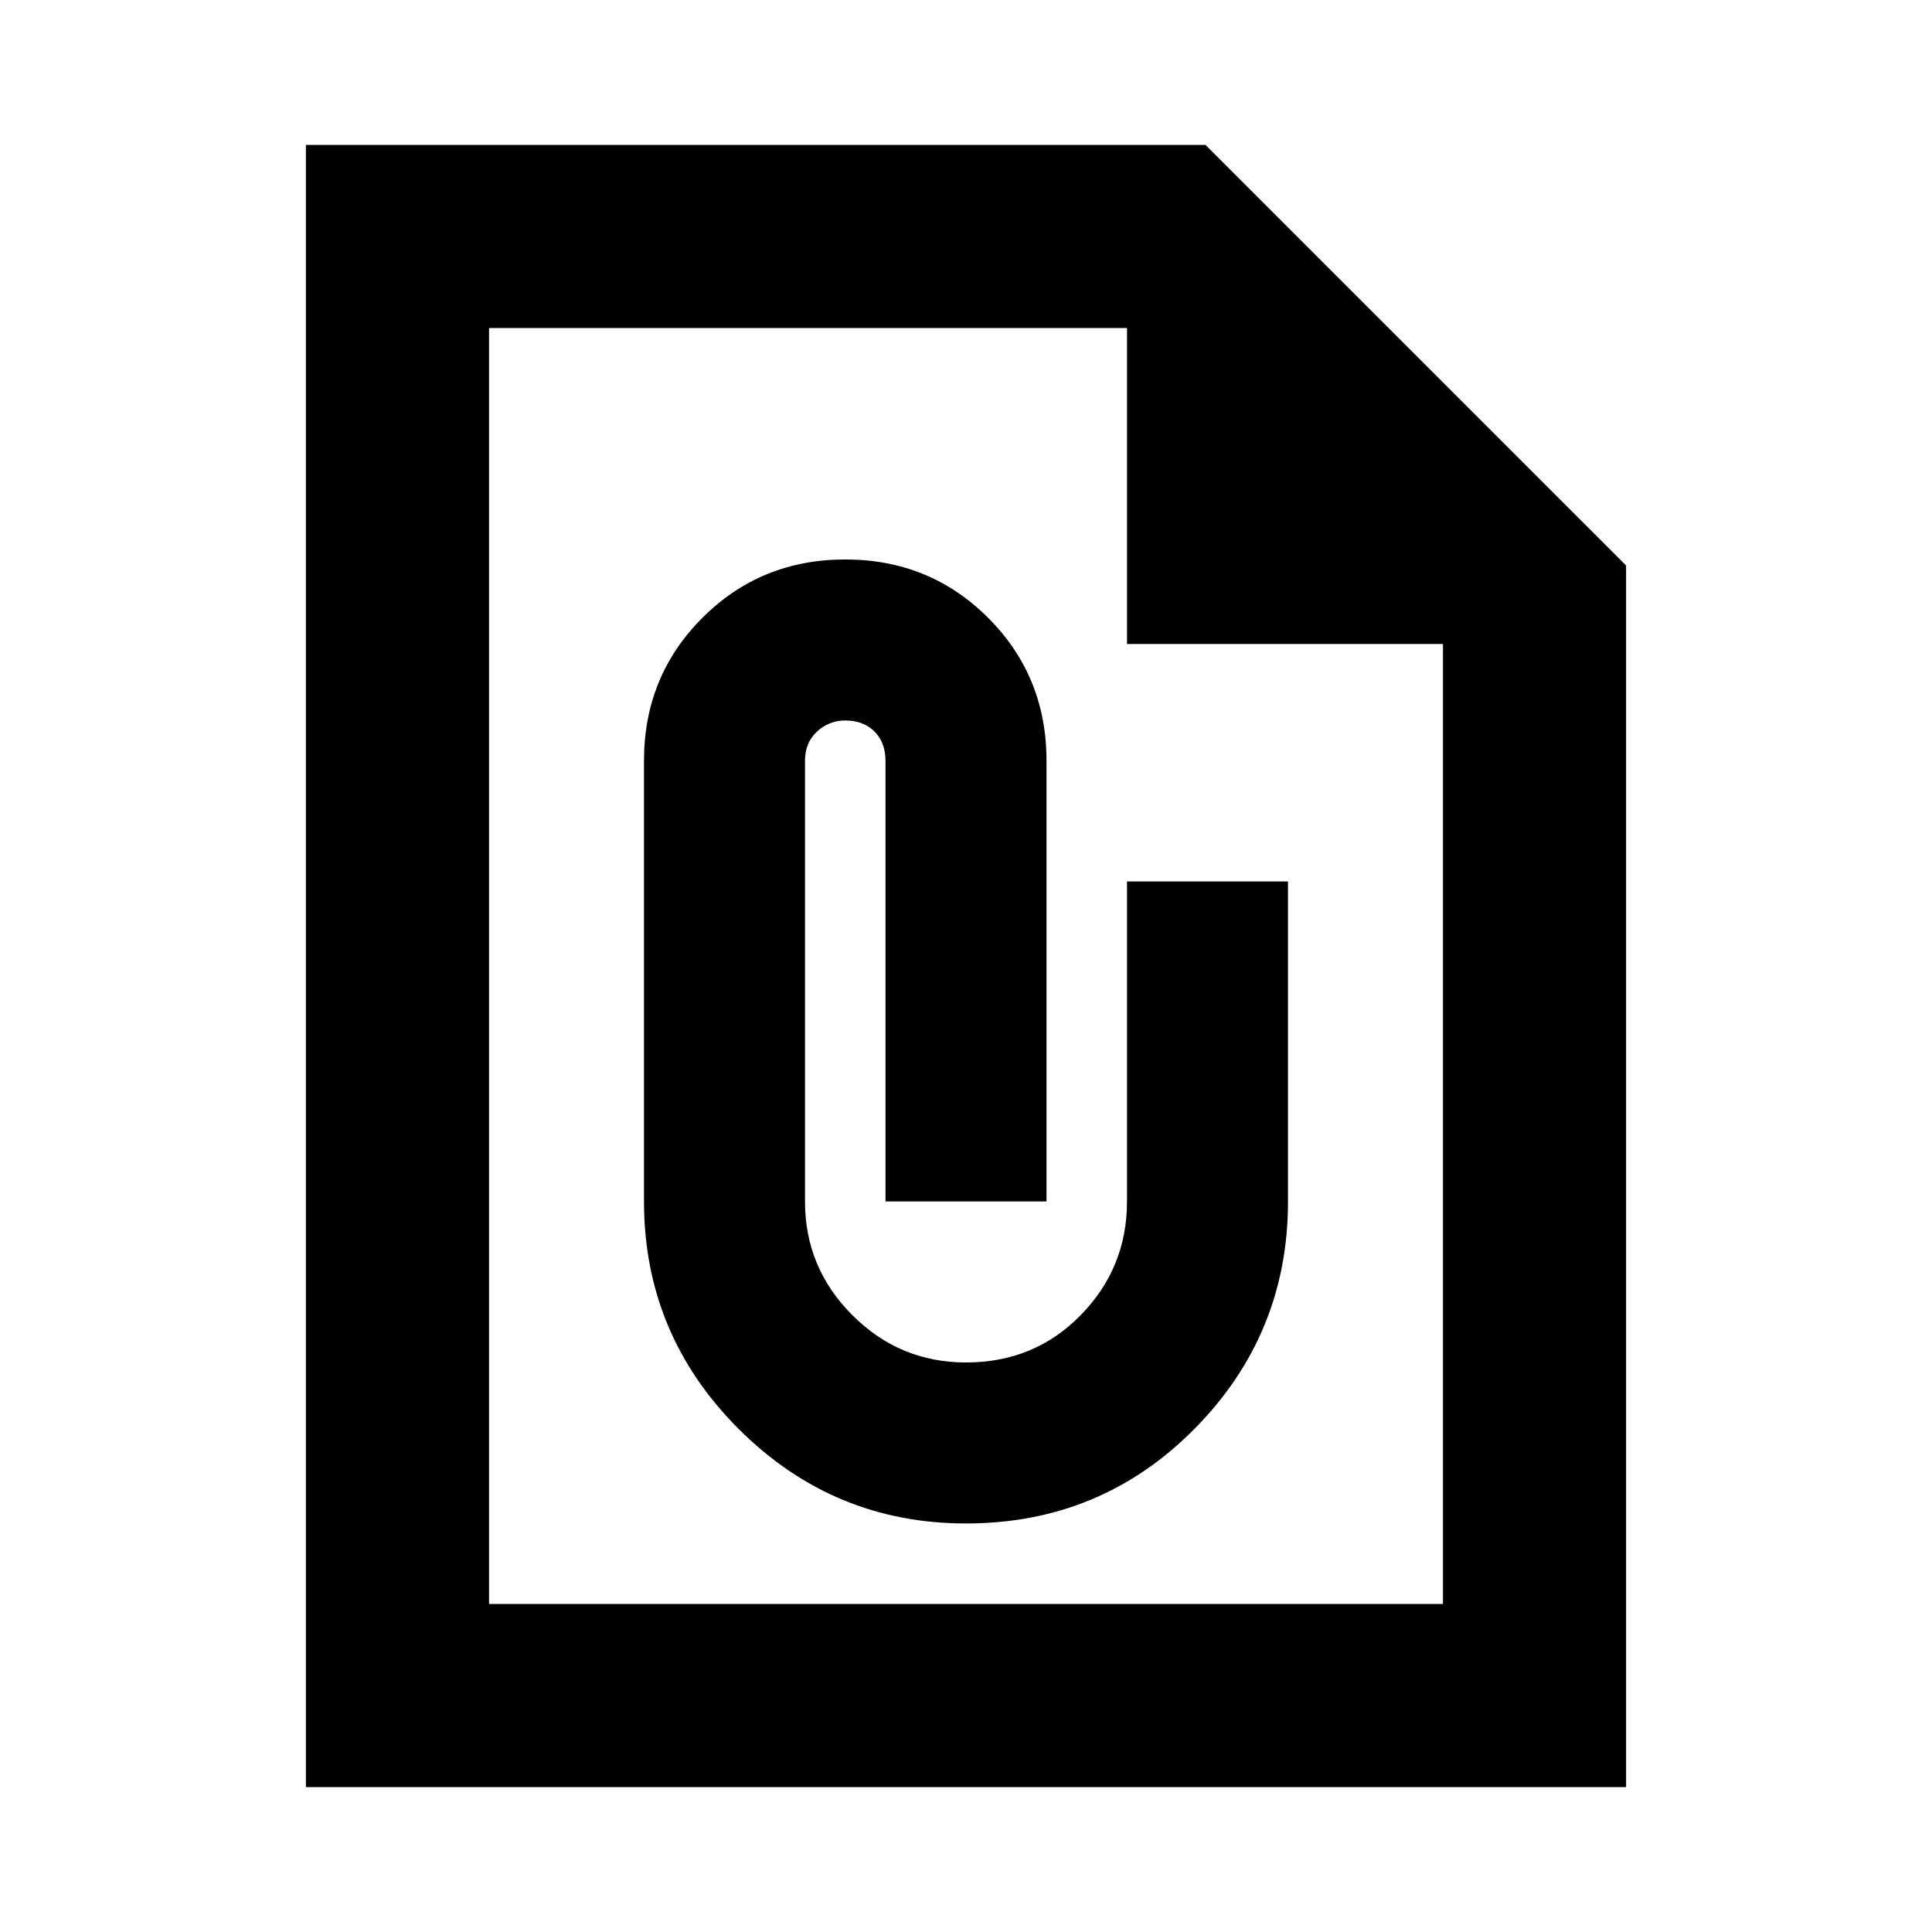 <svg xmlns="http://www.w3.org/2000/svg" height="24" width="24"><path d="M20.2 22.2H3.8V1.8H14.975L20.2 7.025ZM17.925 19.925V8H14V4.075H6.075V19.925ZM12 18.925Q13.675 18.925 14.838 17.75Q16 16.575 16 14.925V10.95H14V14.925Q14 15.75 13.425 16.337Q12.85 16.925 12 16.925Q11.175 16.925 10.588 16.337Q10 15.75 10 14.925V9.45Q10 9.225 10.15 9.087Q10.3 8.95 10.5 8.95Q10.725 8.95 10.863 9.087Q11 9.225 11 9.45V14.925H13V9.45Q13 8.4 12.275 7.675Q11.55 6.95 10.5 6.95Q9.45 6.95 8.725 7.675Q8 8.4 8 9.45V14.925Q8 16.575 9.175 17.75Q10.35 18.925 12 18.925ZM6.075 4.075V8V4.075V8V19.925Z"/></svg>